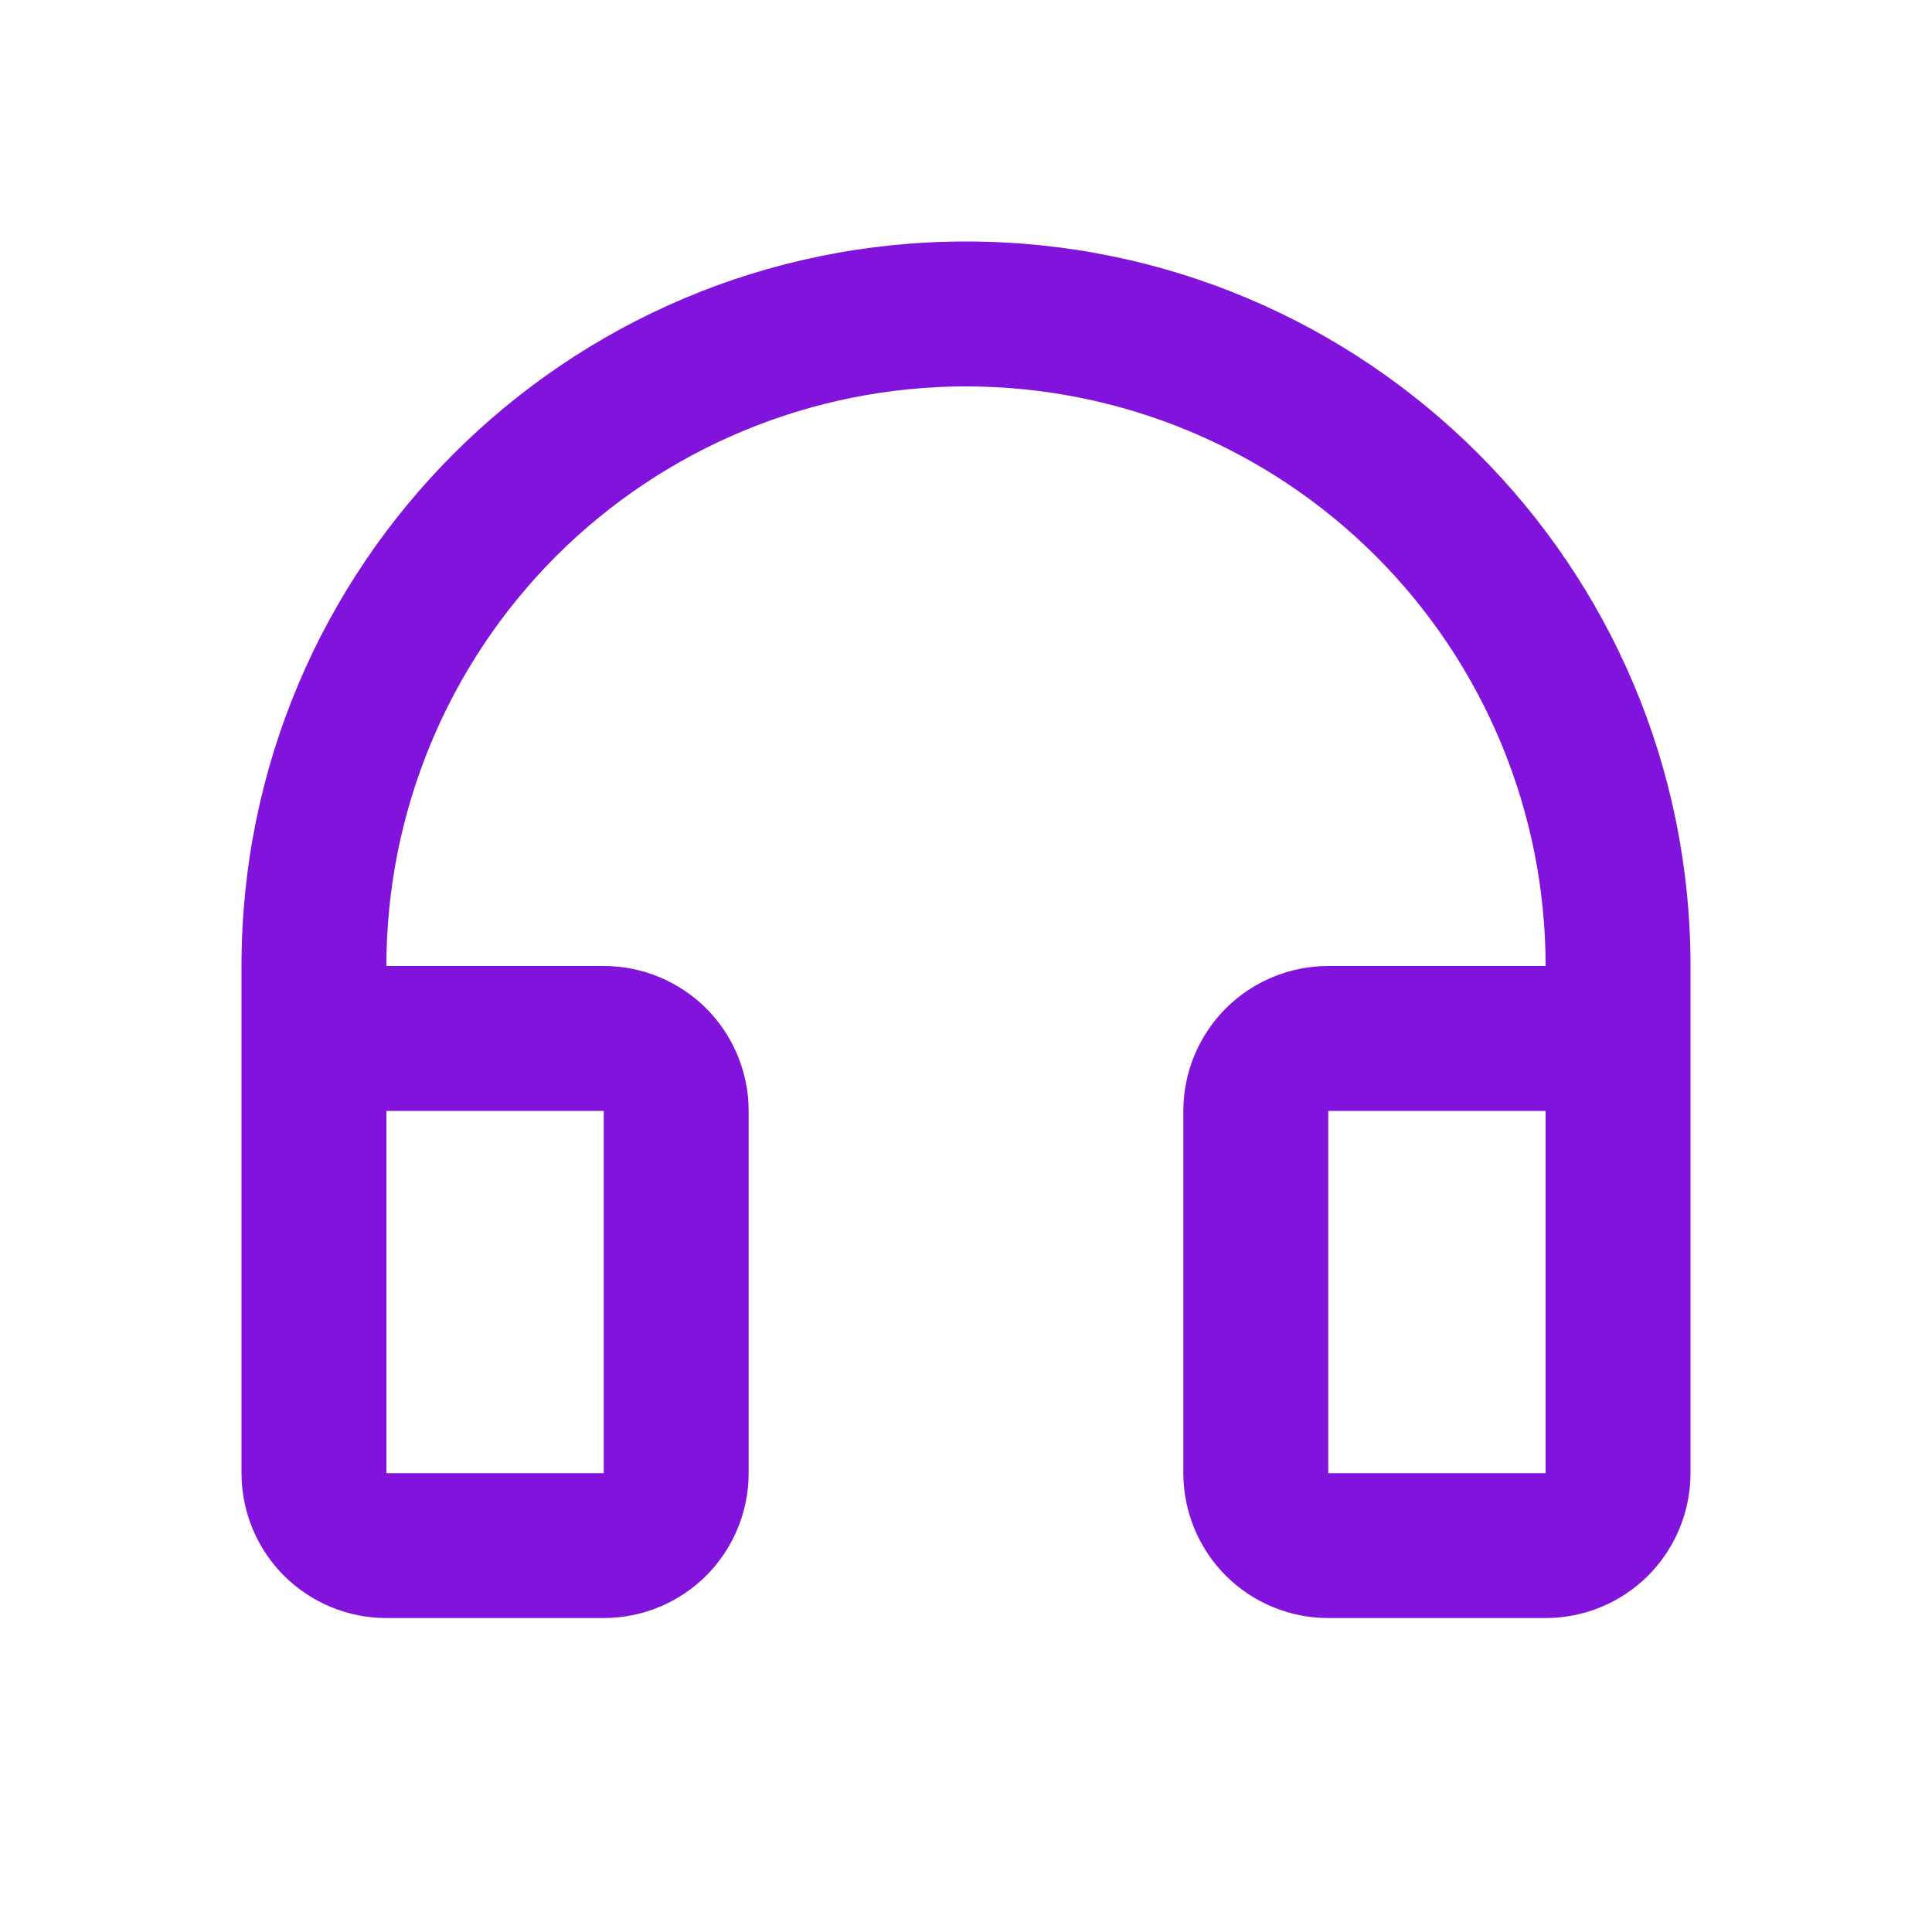 <svg width="20" height="20" viewBox="0 0 20 20" fill="none" xmlns="http://www.w3.org/2000/svg">
<path d="M10 4C8.409 4 6.883 4.632 5.757 5.757C4.632 6.883 4 8.409 4 10H6.25C6.648 10 7.029 10.158 7.311 10.439C7.592 10.721 7.75 11.102 7.75 11.5V15.25C7.75 15.648 7.592 16.029 7.311 16.311C7.029 16.592 6.648 16.75 6.25 16.75H4C3.602 16.75 3.221 16.592 2.939 16.311C2.658 16.029 2.5 15.648 2.5 15.25V10C2.5 5.858 5.858 2.5 10 2.5C14.142 2.5 17.5 5.858 17.5 10V15.25C17.5 15.648 17.342 16.029 17.061 16.311C16.779 16.592 16.398 16.75 16 16.75H13.75C13.352 16.75 12.971 16.592 12.689 16.311C12.408 16.029 12.25 15.648 12.25 15.25V11.5C12.25 11.102 12.408 10.721 12.689 10.439C12.971 10.158 13.352 10 13.75 10H16C16 8.409 15.368 6.883 14.243 5.757C13.117 4.632 11.591 4 10 4ZM4 11.5V15.25H6.25V11.5H4ZM13.75 11.5V15.25H16V11.5H13.75Z" fill="#8113DD"/>
</svg>
